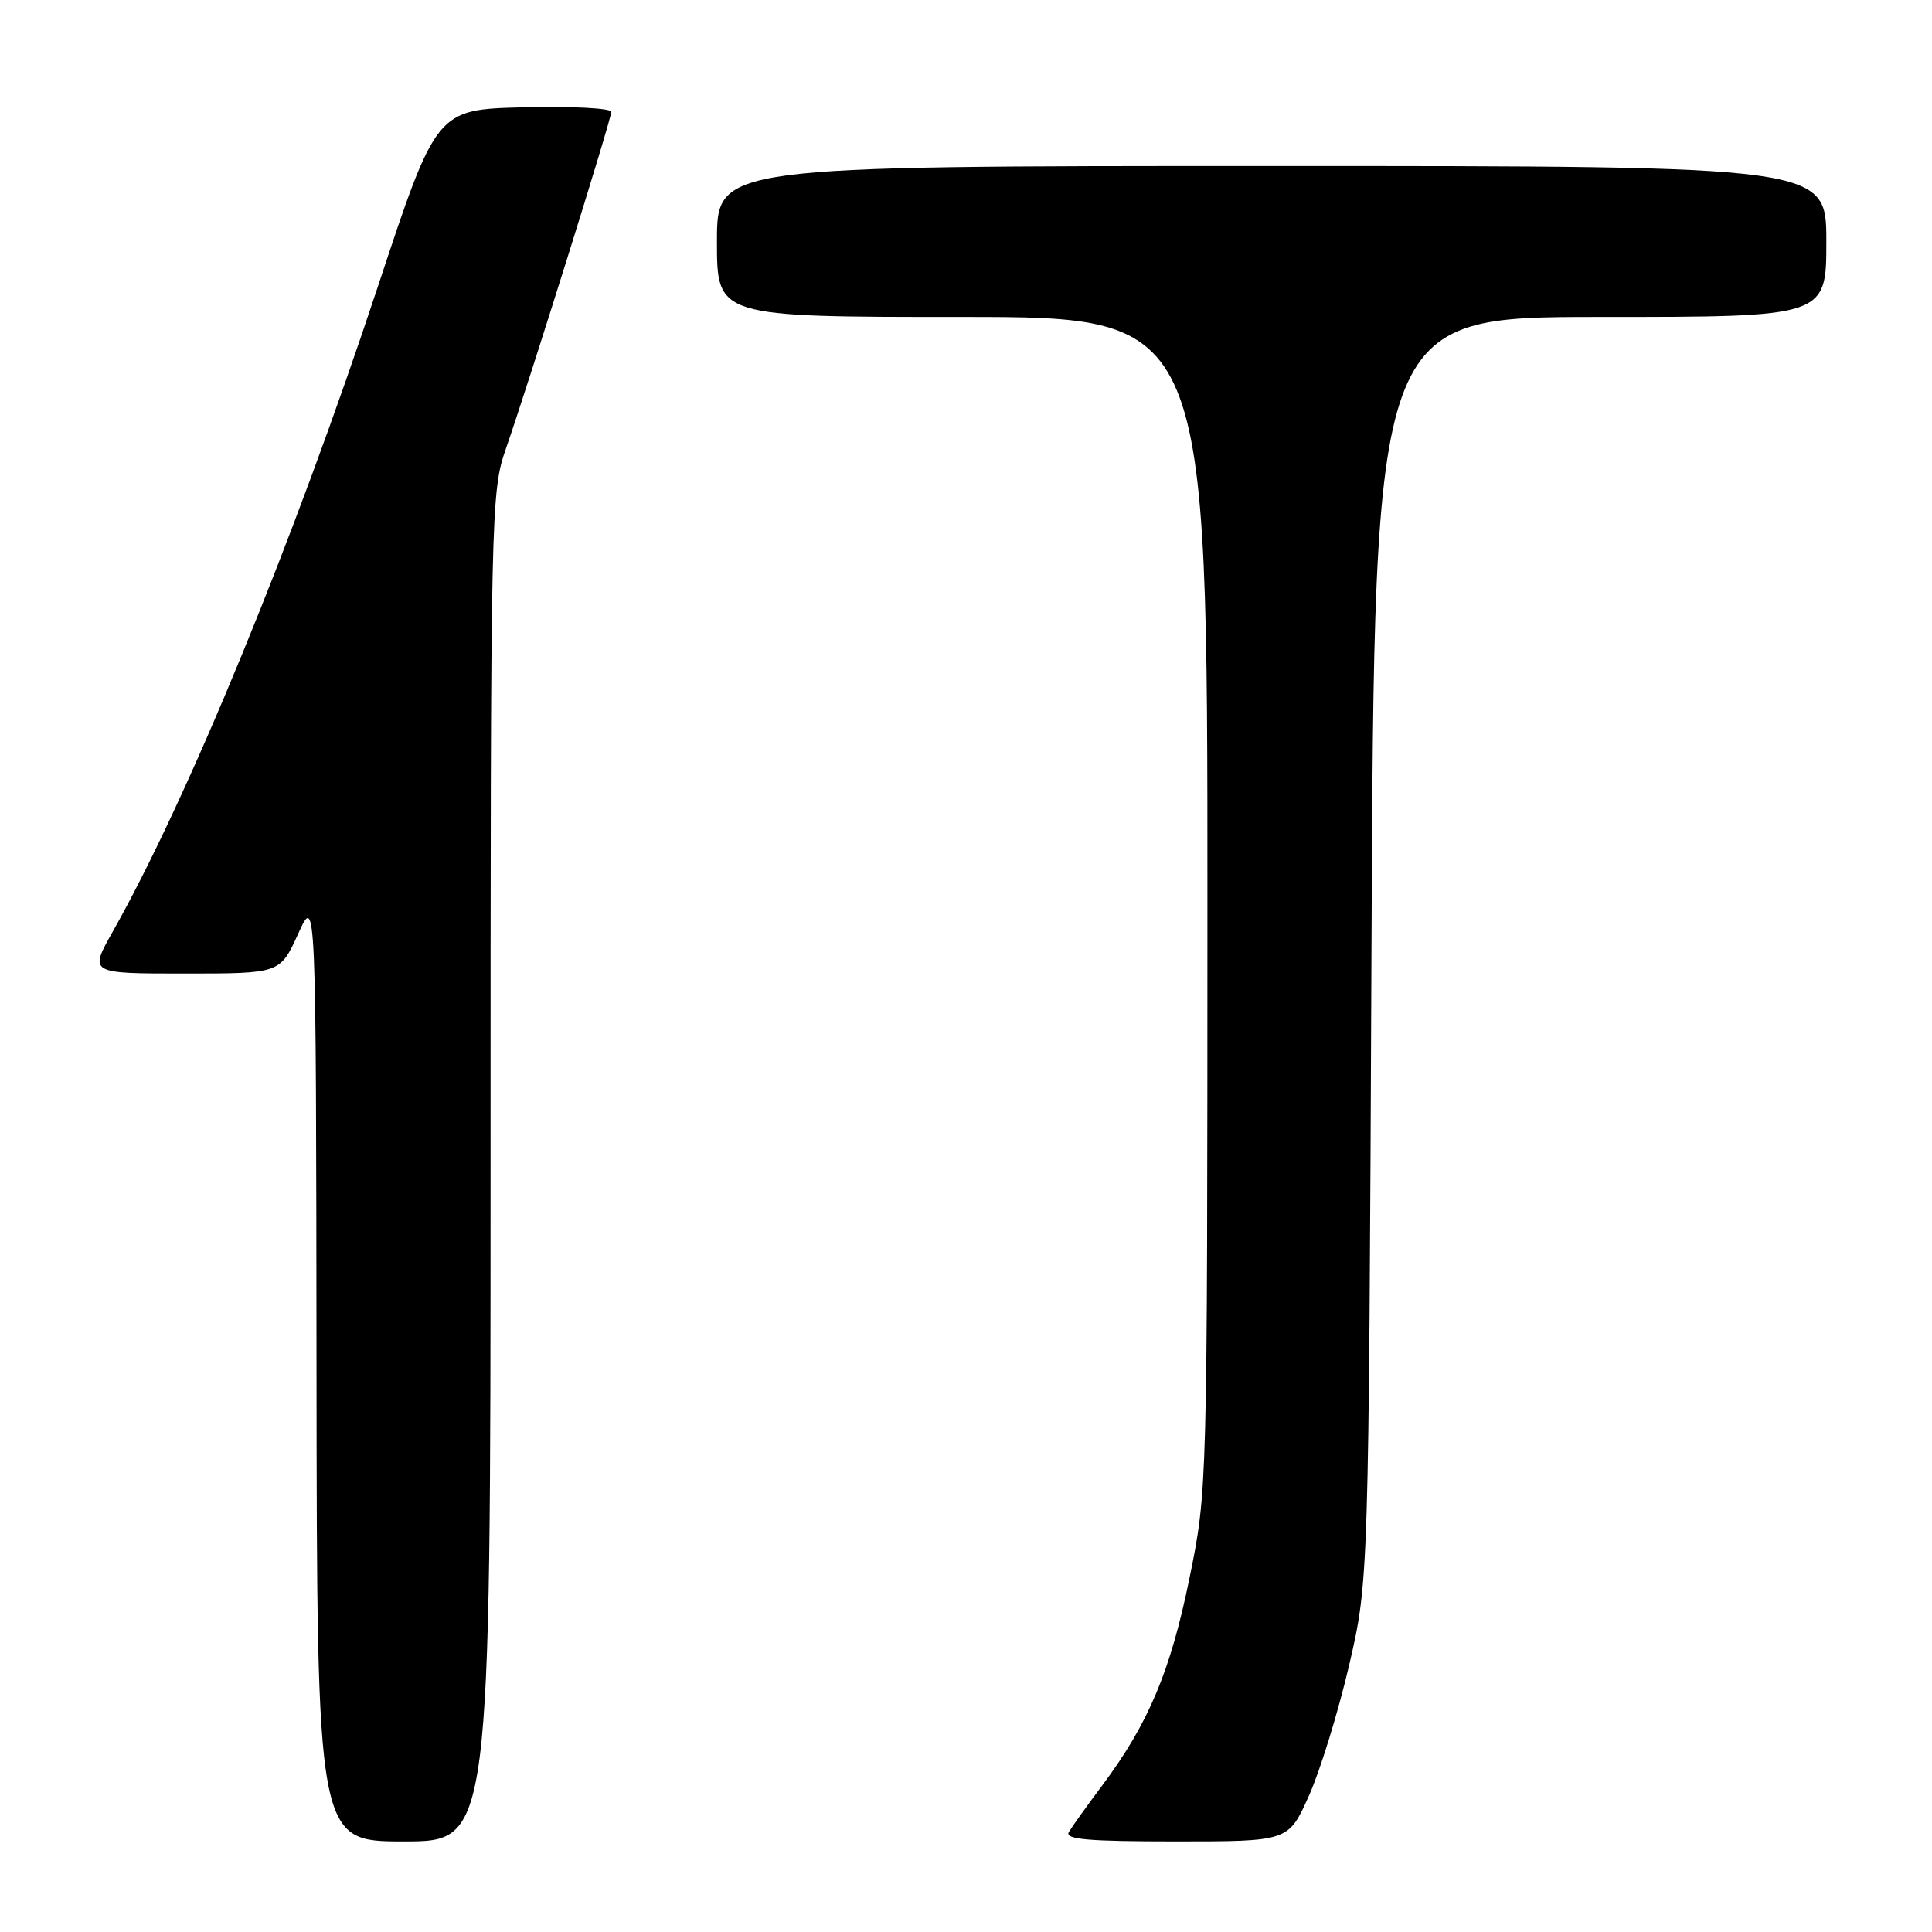 <?xml version="1.0" encoding="UTF-8" standalone="no"?>
<!DOCTYPE svg PUBLIC "-//W3C//DTD SVG 1.1//EN" "http://www.w3.org/Graphics/SVG/1.1/DTD/svg11.dtd" >
<svg xmlns="http://www.w3.org/2000/svg" xmlns:xlink="http://www.w3.org/1999/xlink" version="1.1" viewBox="0 0 256 256">
 <g >
 <path fill="currentColor"
d=" M 65.00 154.66 C 65.00 67.13 65.04 65.19 67.05 59.41 C 70.19 50.37 81.00 15.82 81.00 14.82 C 81.00 14.34 75.79 14.06 69.42 14.22 C 57.83 14.50 57.83 14.50 50.06 38.00 C 38.88 71.79 24.92 105.77 14.92 123.48 C 11.81 129.00 11.81 129.00 24.46 129.00 C 37.11 129.00 37.11 129.00 39.50 123.75 C 41.88 118.50 41.88 118.50 41.94 181.25 C 42.00 244.00 42.00 244.00 53.50 244.00 C 65.00 244.00 65.00 244.00 65.00 154.66 Z  M 173.43 237.97 C 174.92 234.65 177.31 226.89 178.75 220.72 C 181.36 209.50 181.36 209.50 181.73 125.75 C 182.10 42.00 182.10 42.00 212.05 42.00 C 242.00 42.00 242.00 42.00 242.00 32.00 C 242.00 22.00 242.00 22.00 168.50 22.00 C 95.00 22.00 95.00 22.00 95.00 32.00 C 95.00 42.00 95.00 42.00 127.50 42.00 C 160.00 42.00 160.00 42.00 159.99 119.75 C 159.98 197.50 159.98 197.50 157.61 209.12 C 155.10 221.43 152.18 228.37 146.11 236.50 C 144.05 239.25 142.04 242.06 141.63 242.75 C 141.04 243.73 144.14 244.00 155.80 244.00 C 170.73 244.00 170.73 244.00 173.43 237.97 Z "/>
</g>
</svg>